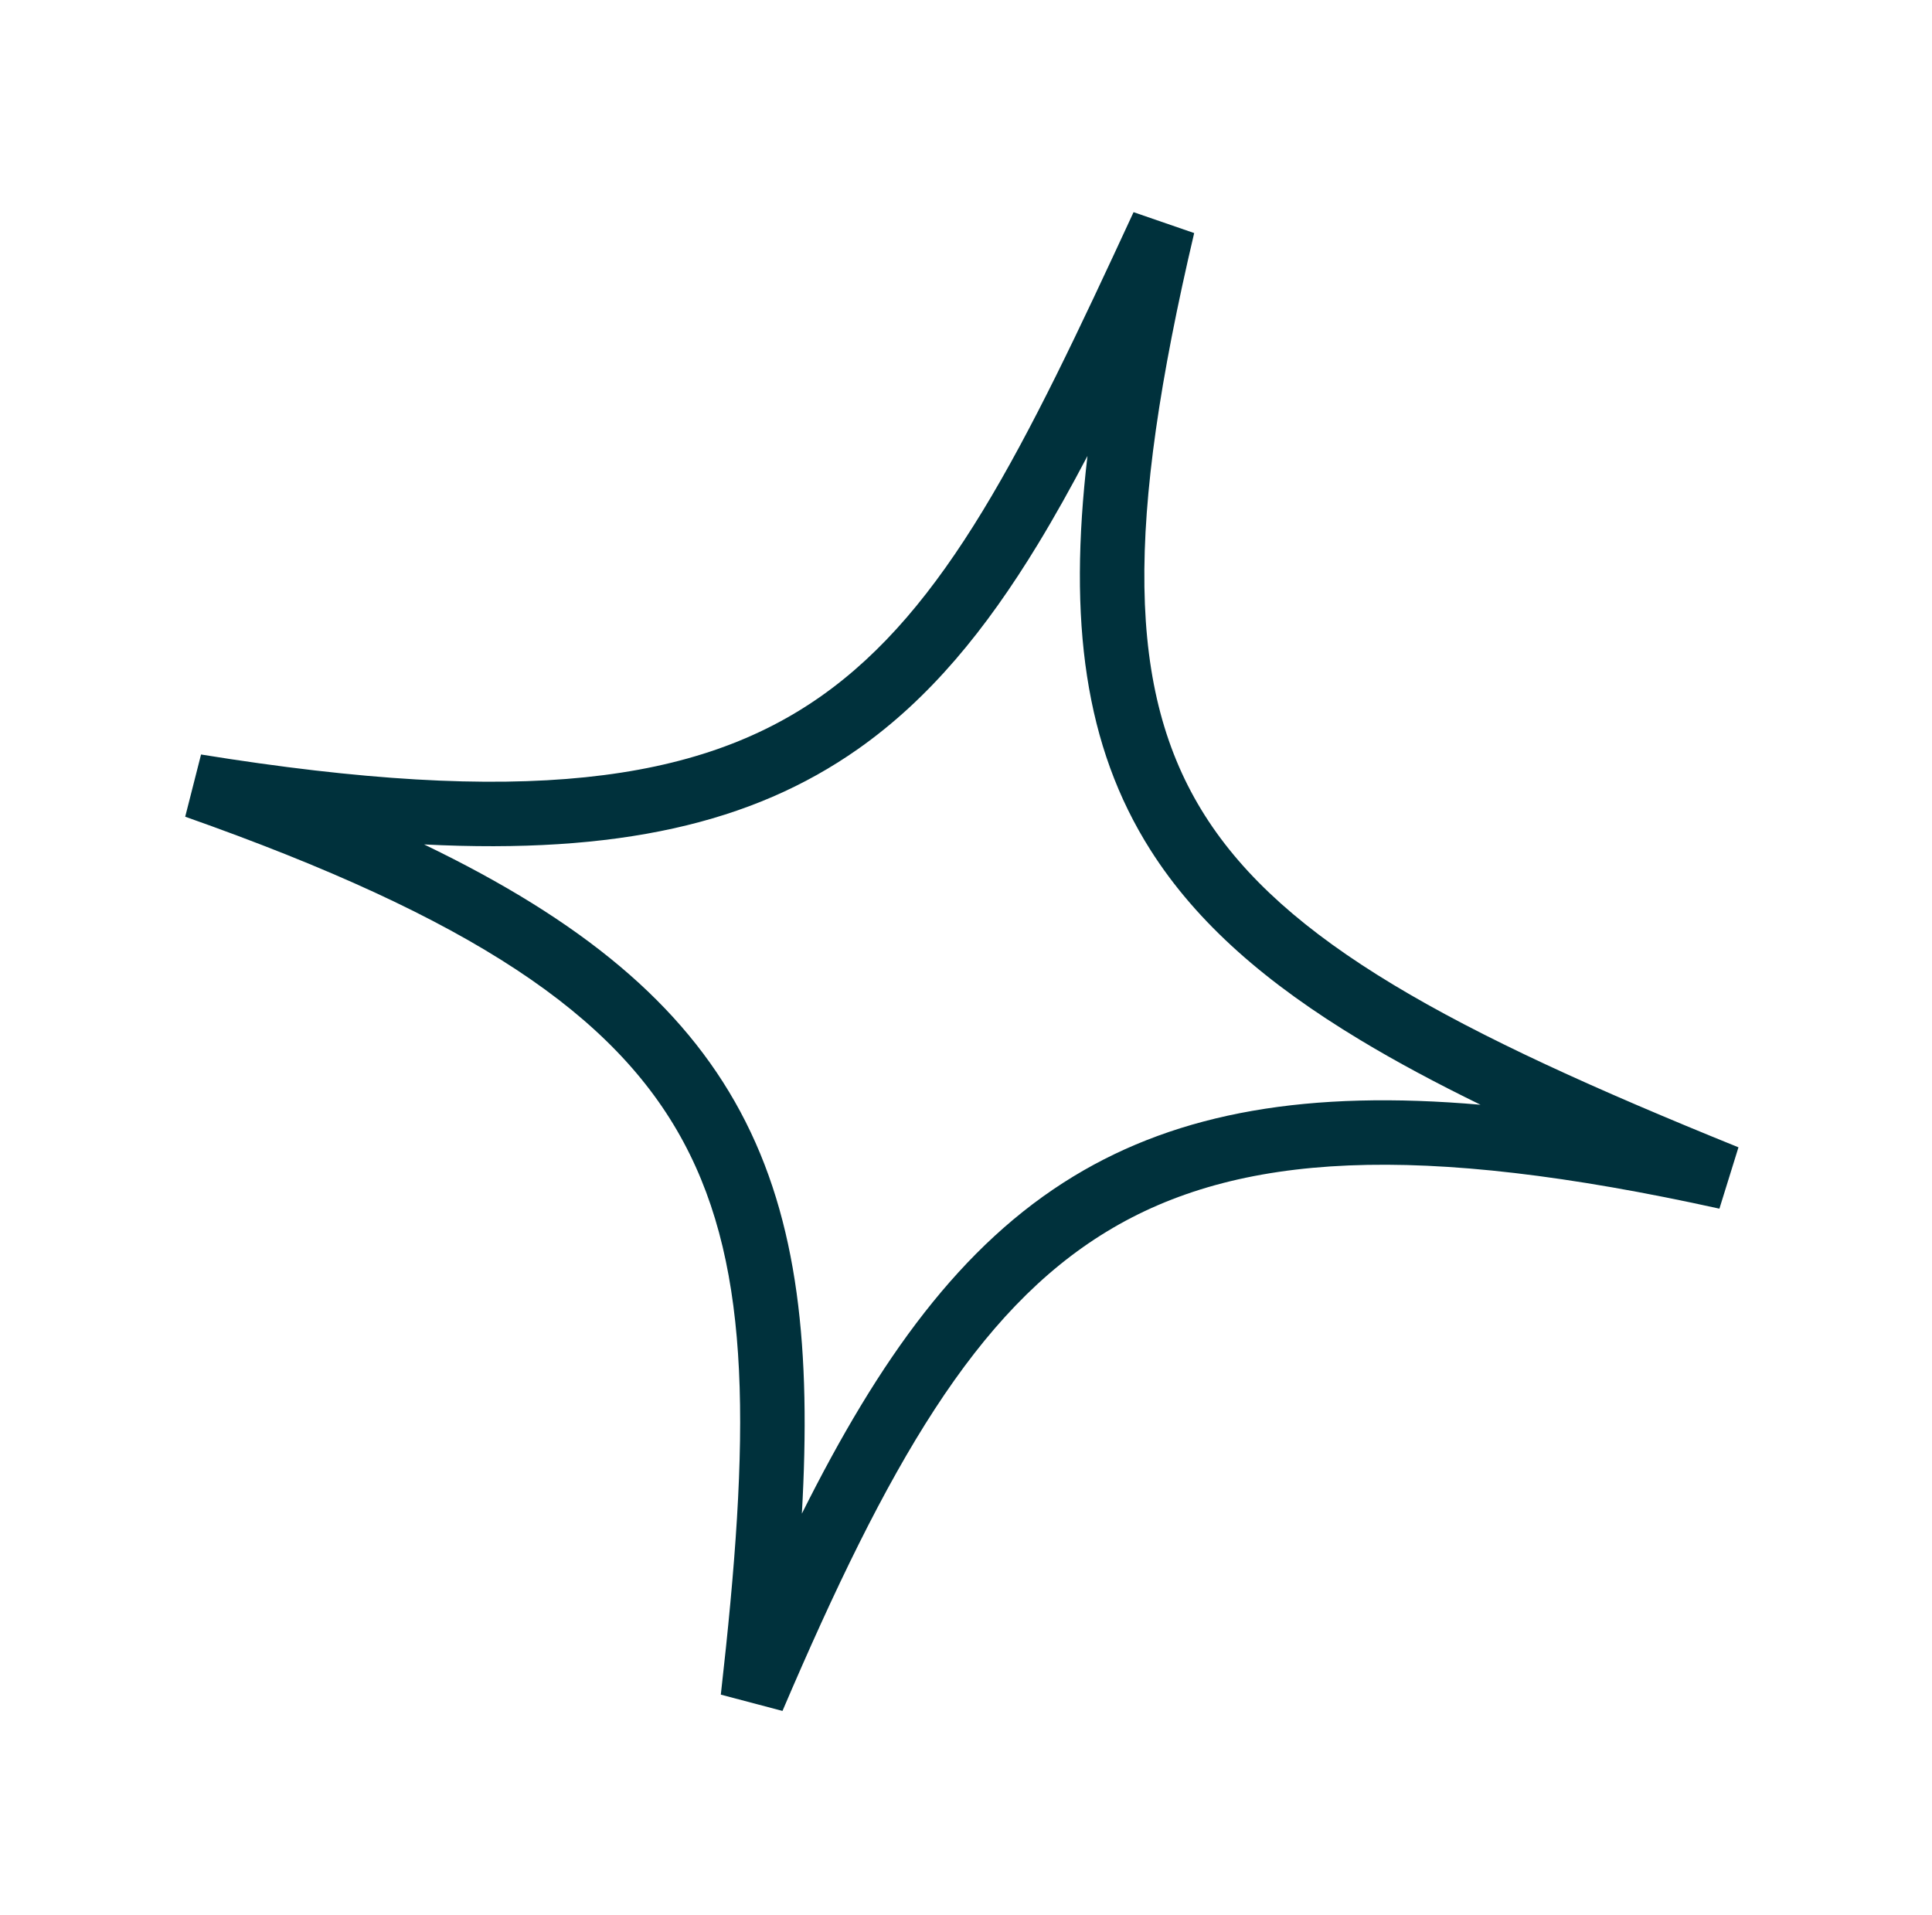 <svg width="115" height="114" viewBox="0 0 115 114" fill="none" xmlns="http://www.w3.org/2000/svg">
<path fill-rule="evenodd" clip-rule="evenodd" d="M58.495 30.41C61.432 25.585 64.21 19.69 67.474 12.629L71.082 13.873C67.006 31.202 67.048 41.175 71.718 48.538C74.067 52.242 77.689 55.448 82.928 58.609C88.178 61.776 94.944 64.834 103.48 68.293L102.346 71.944C84.372 67.982 73.642 68.595 65.898 73.296C58.077 78.043 52.826 87.221 46.576 101.841L42.906 100.871C44.637 85.592 44.798 75.638 40.685 67.98C36.612 60.397 28.081 54.63 11.024 48.614L11.967 44.911C31.081 47.999 41.556 46.587 48.866 41.445C52.55 38.853 55.569 35.218 58.495 30.41ZM25.243 50.264C34.659 54.799 40.633 59.774 44.065 66.165C47.565 72.681 48.279 80.433 47.73 90.097C52.342 80.874 57.191 74.093 63.907 70.016C70.207 66.192 77.92 64.87 88.127 65.759C85.503 64.478 83.111 63.2 80.947 61.894C75.414 58.557 71.258 54.976 68.478 50.592C64.569 44.429 63.576 36.994 64.73 27.142C63.752 29.005 62.773 30.761 61.773 32.404C58.693 37.465 55.346 41.577 51.074 44.583C44.757 49.027 36.72 50.847 25.243 50.264Z" fill="#00313C"/>
</svg>
